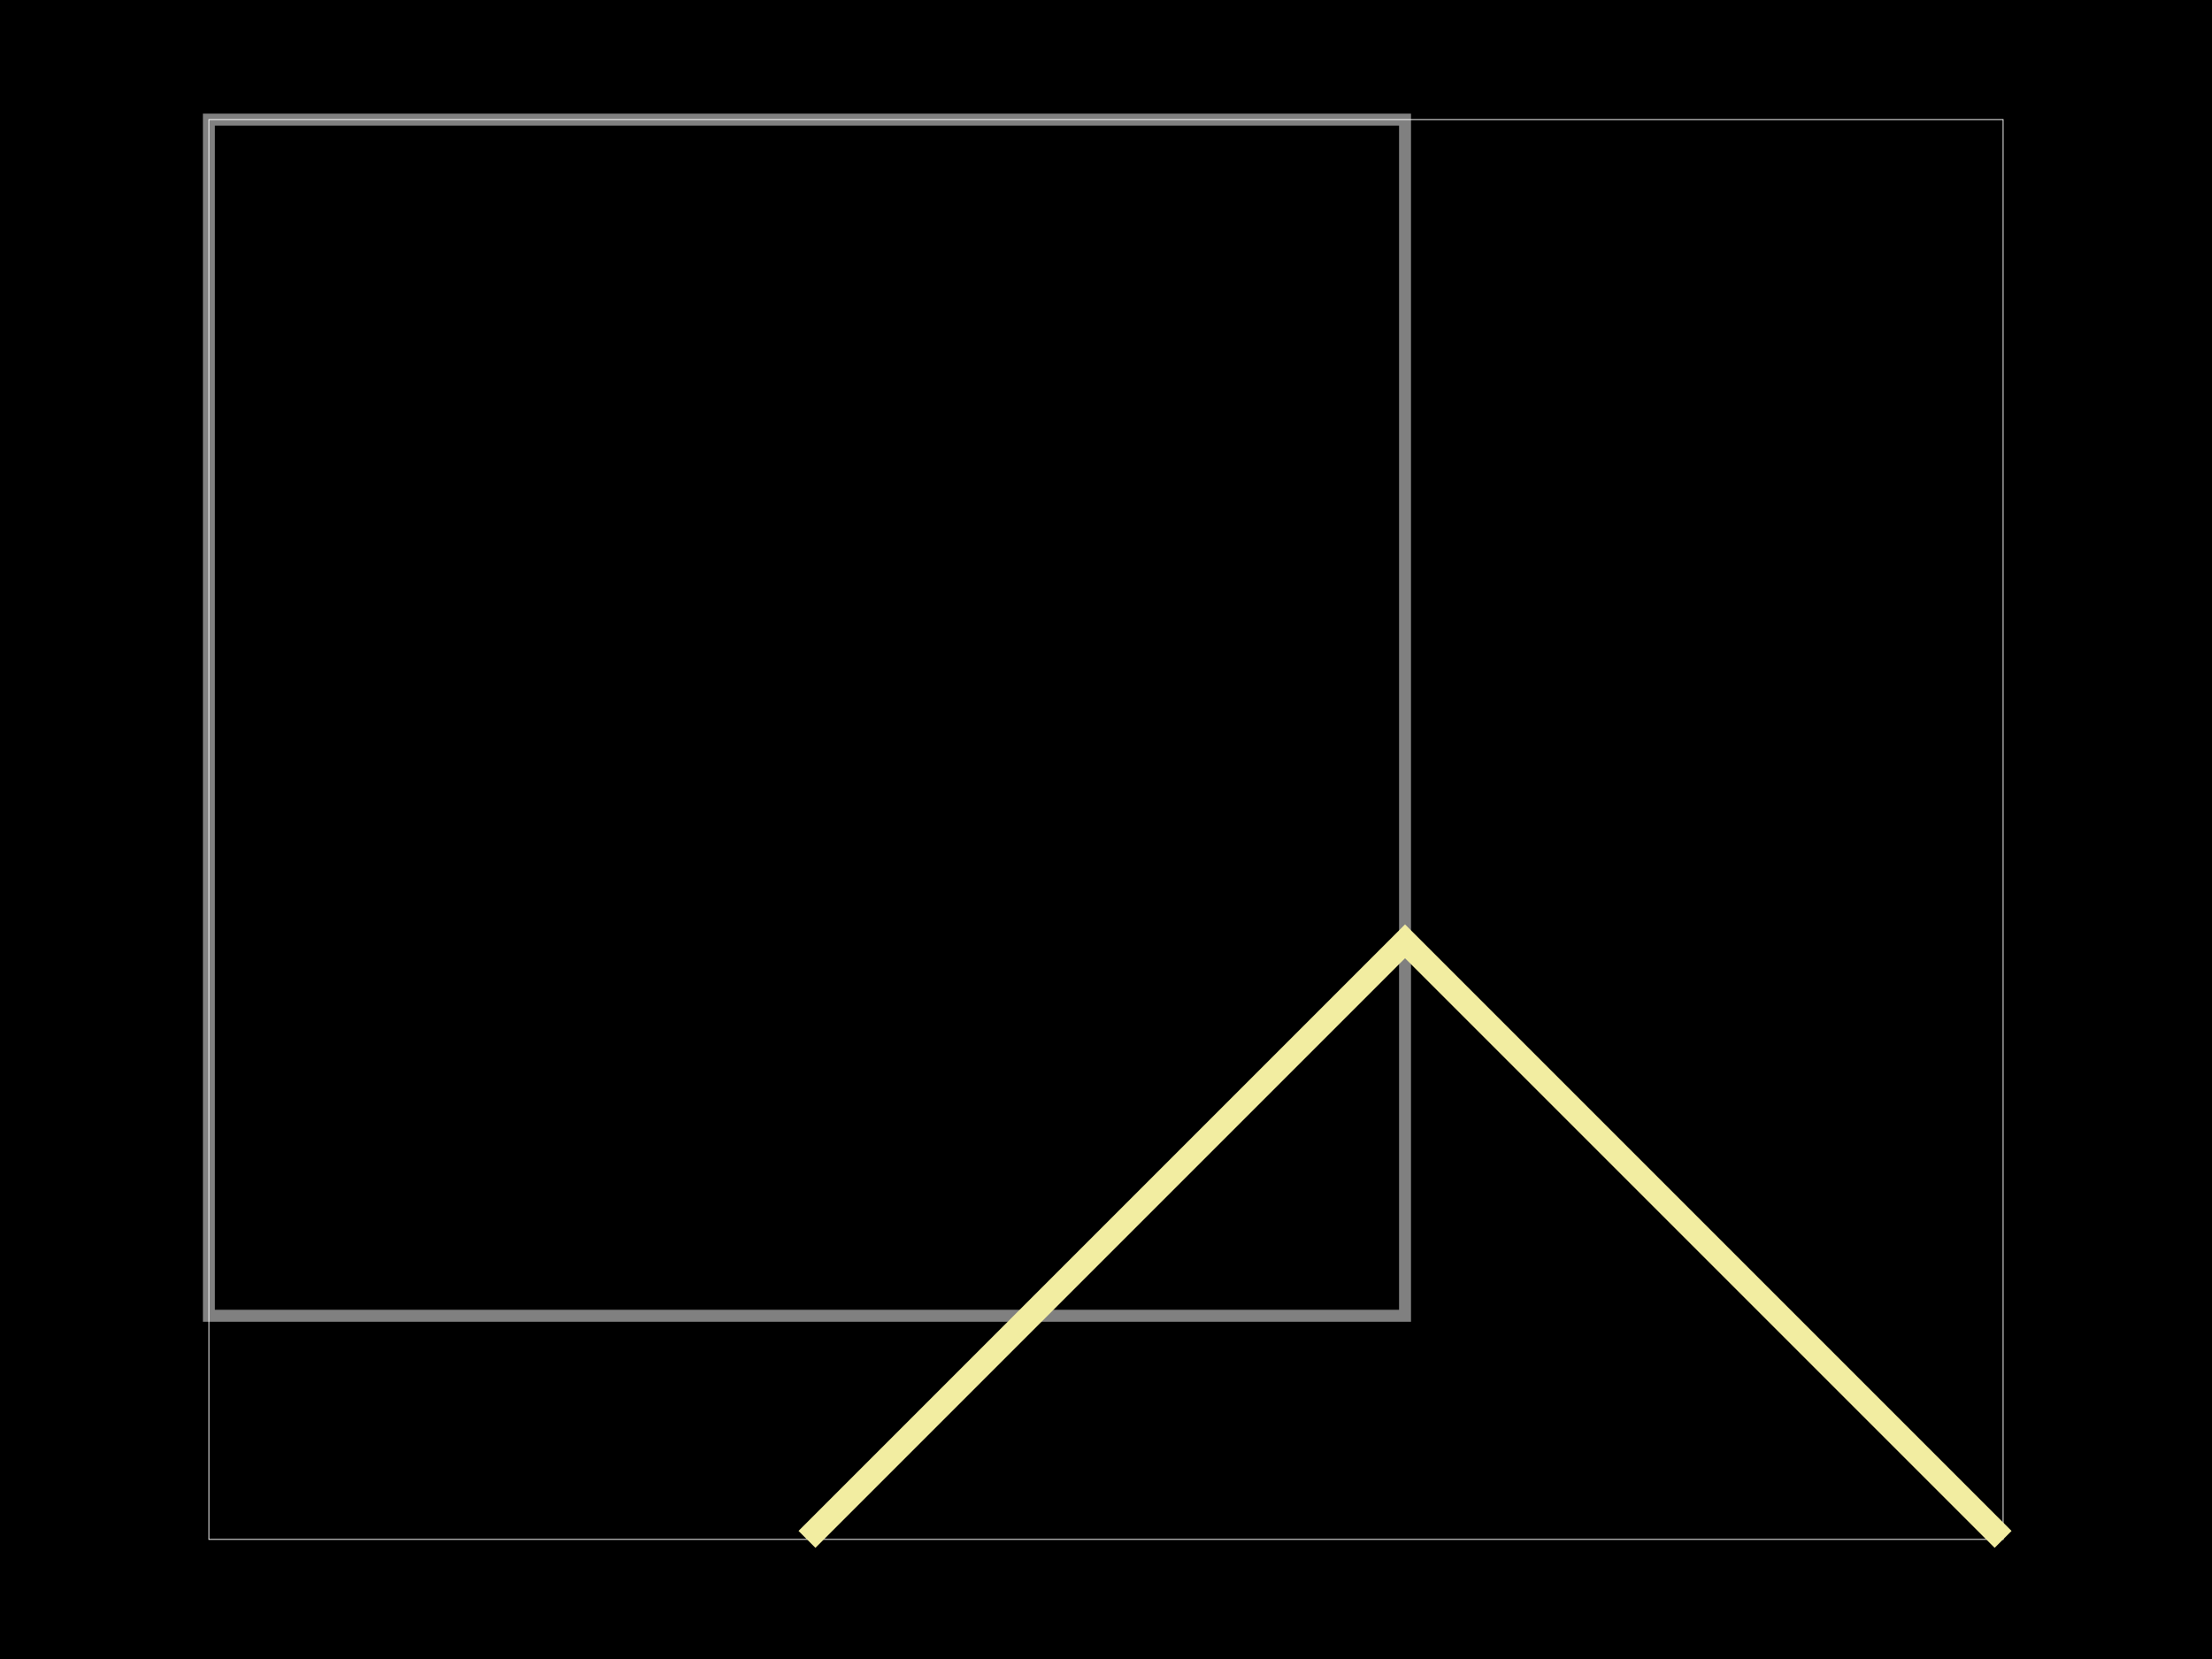<svg xmlns="http://www.w3.org/2000/svg" width="800" height="600"><style>
              .boundary { fill: #000; }
              .pcb-board { fill: none; }
              .pcb-trace { fill: none; }
              .pcb-hole-outer { fill: rgb(200, 52, 52); }
              .pcb-hole-inner { fill: rgb(255, 38, 226); }
              .pcb-pad { }
              .pcb-boundary { fill: none; stroke: #fff; stroke-width: 0.3; }
              .pcb-silkscreen { fill: none; }
              .pcb-silkscreen-top { stroke: #f2eda1; }
              .pcb-silkscreen-bottom { stroke: #f2eda1; }
              .pcb-silkscreen-text { fill: #f2eda1; }
            </style><rect class="boundary" x="0" y="0" width="800" height="600"/><rect class="pcb-boundary" x="75.547" y="43.26" width="648.906" height="513.479"/><path class="pcb-board" d="M 75.547 475.864 L 508.151 475.864 L 508.151 43.26 L 75.547 43.26 Z" stroke="rgba(255, 255, 255, 0.5)" stroke-width="4.326"/><path class="pcb-silkscreen pcb-silkscreen-top" d="M 291.849 556.74 L 508.151 340.438 L 724.453 556.74" stroke-width="8.652" data-pcb-component-id="null" data-pcb-silkscreen-path-id="pcb_silkscreen_path_0"/></svg>